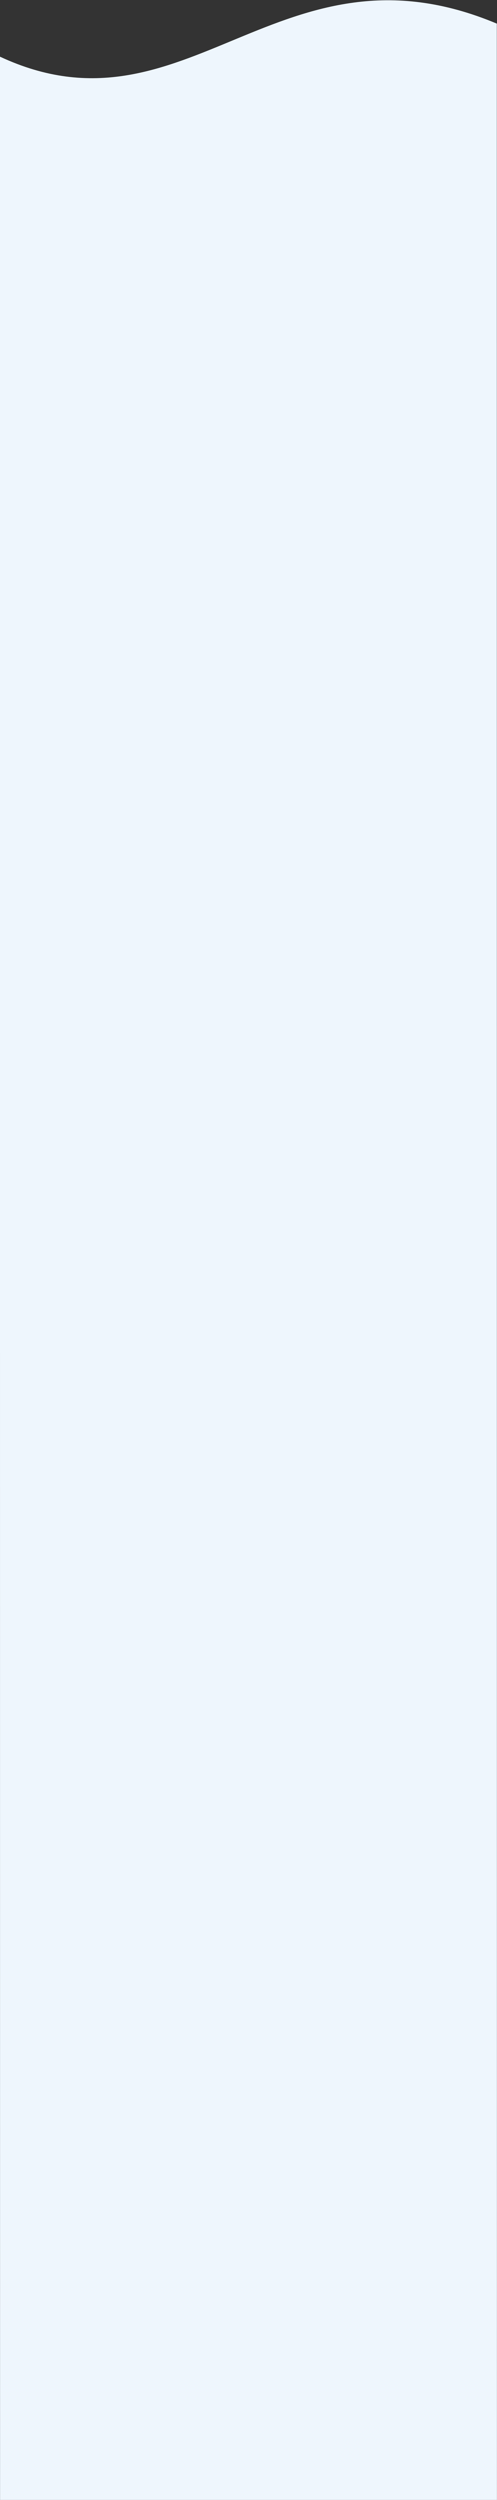 <?xml version="1.0" encoding="utf-8"?>
<!-- Generator: Adobe Illustrator 15.1.0, SVG Export Plug-In . SVG Version: 6.00 Build 0)  -->
<!DOCTYPE svg PUBLIC "-//W3C//DTD SVG 1.1//EN" "http://www.w3.org/Graphics/SVG/1.1/DTD/svg11.dtd">
<svg version="1.1" id="Слой_1" xmlns="http://www.w3.org/2000/svg" xmlns:xlink="http://www.w3.org/1999/xlink" x="0px" y="0px"
	 width="1963px" height="9867.37px" viewBox="0 0 1963 9867.37" enable-background="new 0 0 1963 9867.37" xml:space="preserve">
<rect x="0" y="0" width="1963" height="9867.37" fill="#333333" stroke="none"/>
<g id="wave-center">
	<path fill="#EEF6FD" d="M-0.25,223.6C737.67,567.65,1104.48-266.7,1962.25,93.25l0.5,9774.12H0.25L-0.25,223.6L-0.25,223.6z"/>
</g>
</svg>
